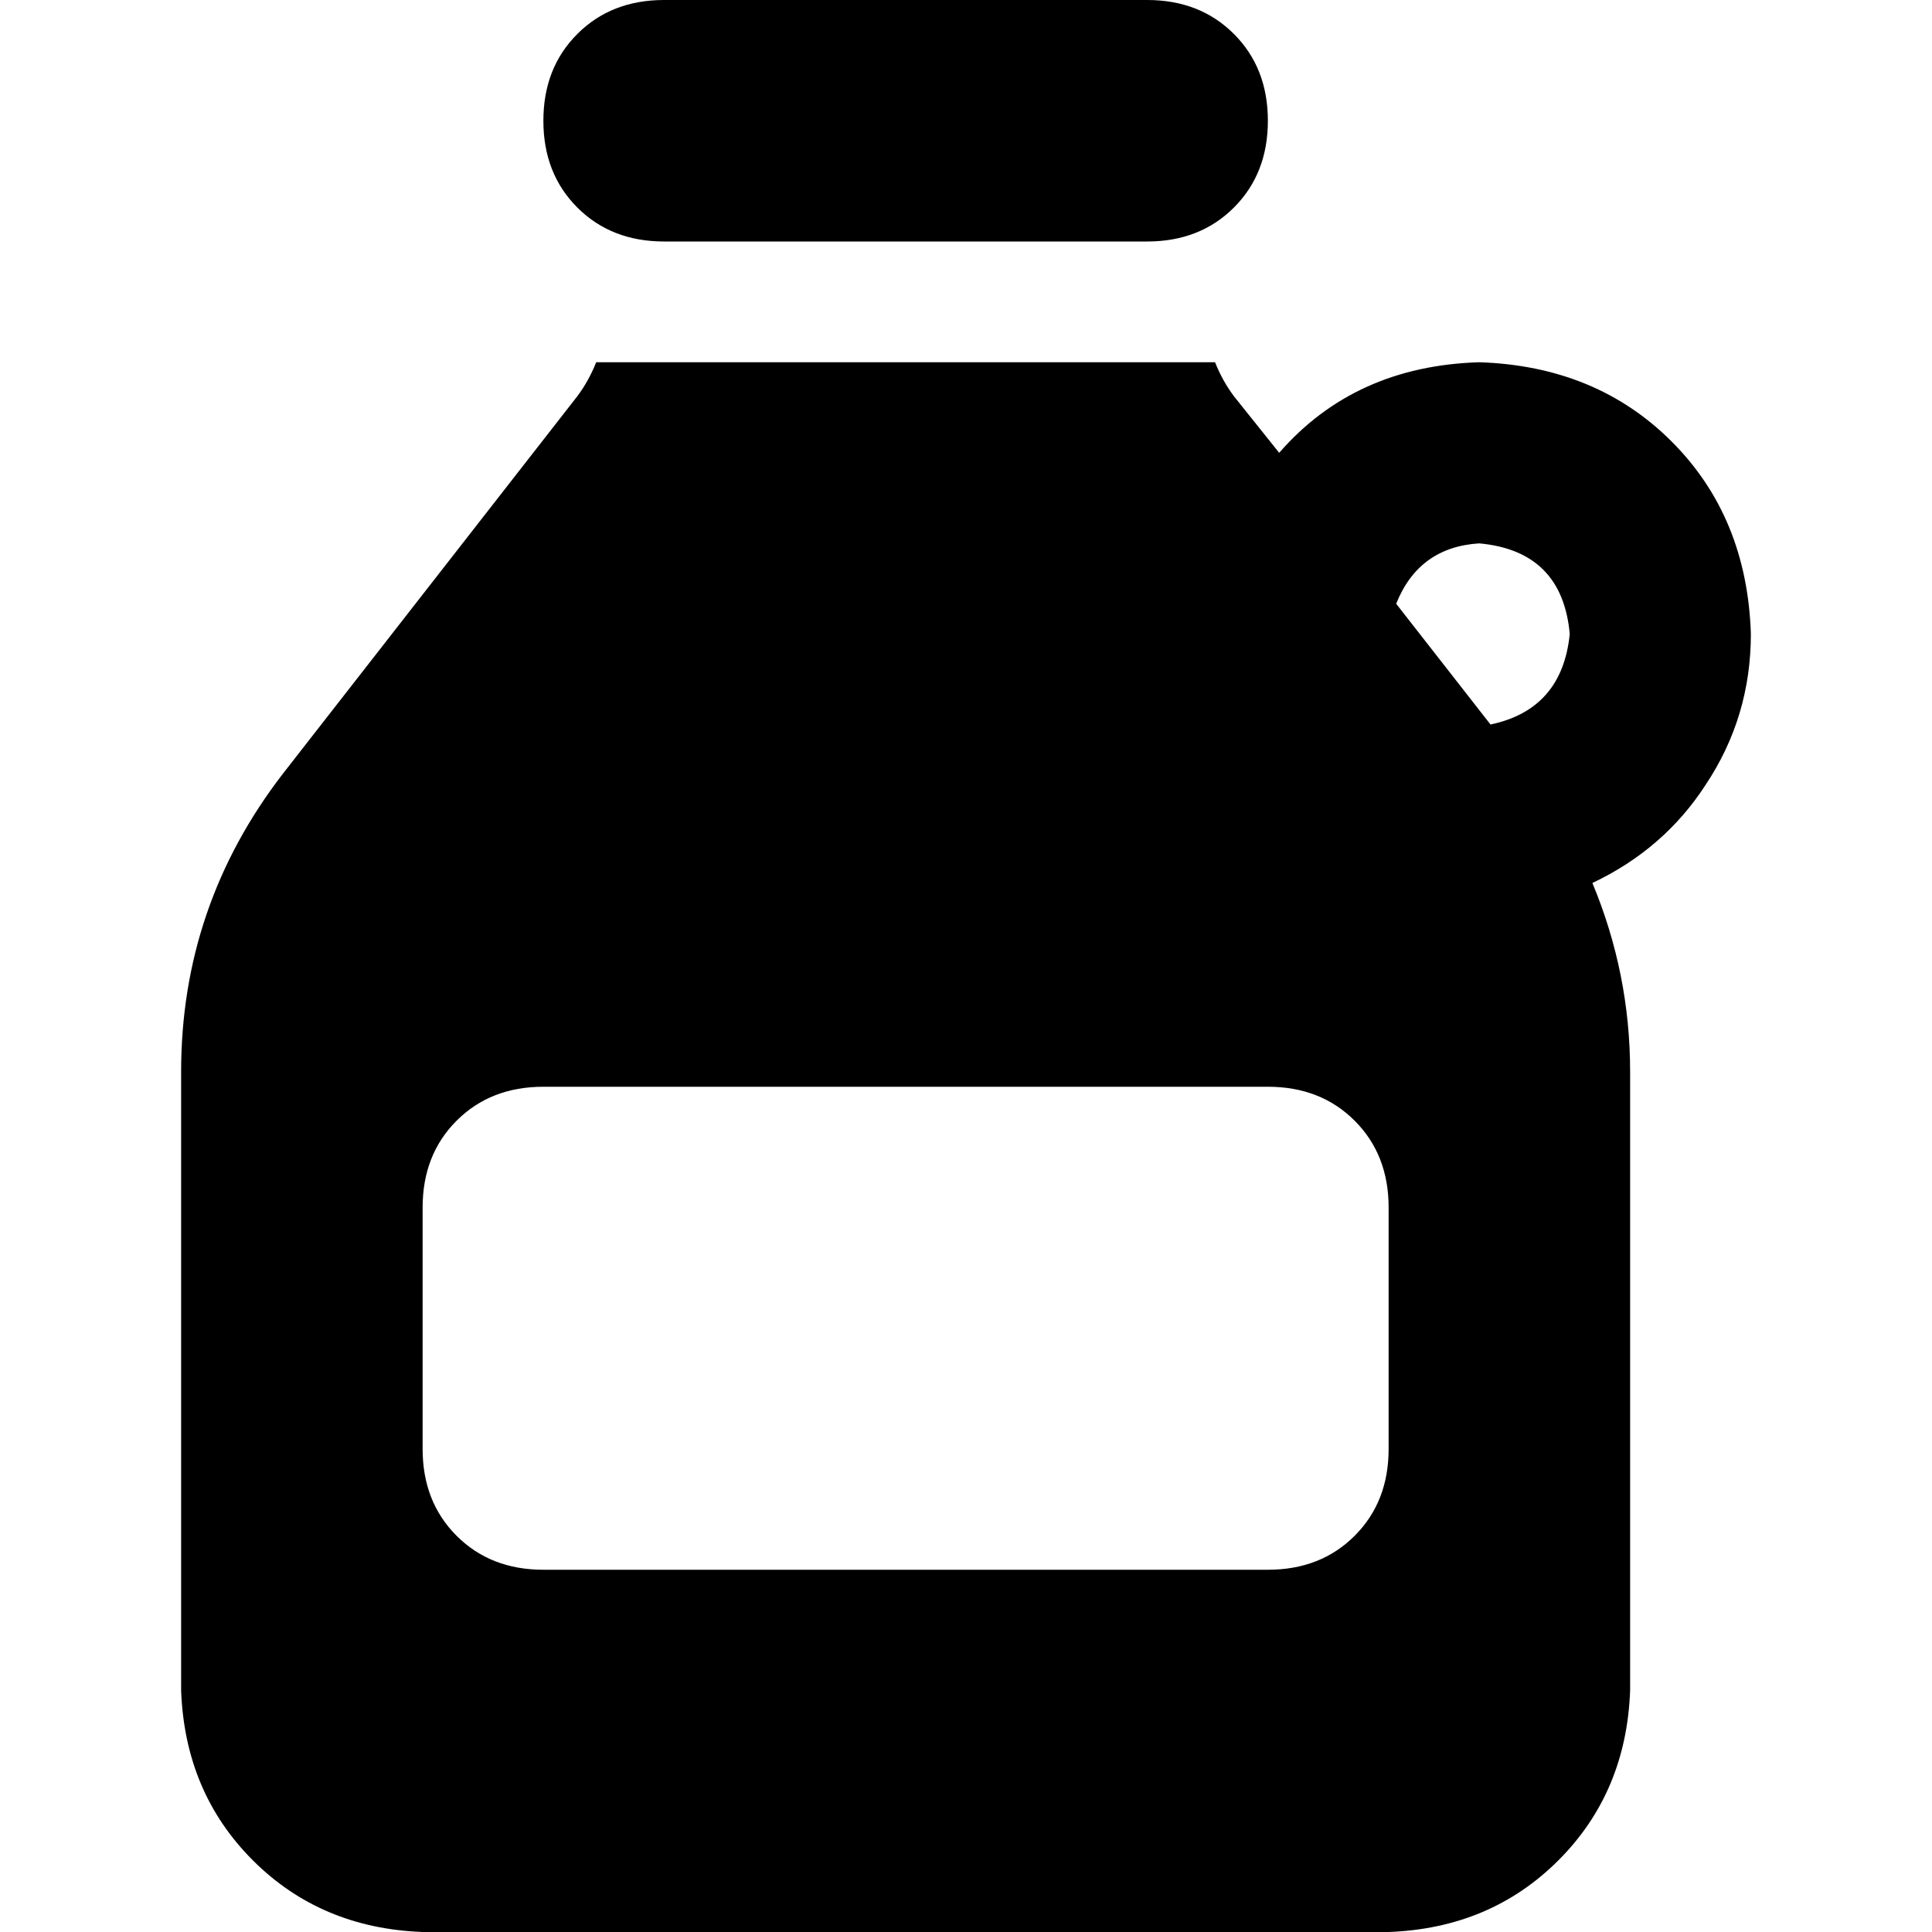 <svg xmlns="http://www.w3.org/2000/svg" viewBox="0 0 512 512">
  <path d="M 176 0 L 304 0 L 176 0 L 304 0 Q 318 0 327 9 Q 336 18 336 32 Q 336 46 327 55 Q 318 64 304 64 L 176 64 L 176 64 Q 162 64 153 55 Q 144 46 144 32 Q 144 18 153 9 Q 162 0 176 0 L 176 0 Z M 416 168 Q 414 146 392 144 Q 376 145 370 160 L 395 192 L 395 192 Q 414 188 416 168 L 416 168 Z M 327 105 L 339 120 L 327 105 L 339 120 Q 359 97 392 96 Q 423 97 443 117 Q 463 137 464 168 Q 464 190 452 208 Q 441 225 422 234 Q 432 258 432 284 L 432 448 L 432 448 Q 431 475 413 493 Q 395 511 368 512 L 112 512 L 112 512 Q 85 511 67 493 Q 49 475 48 448 L 48 284 L 48 284 Q 48 240 75 205 L 153 105 L 153 105 Q 156 101 158 96 L 322 96 L 322 96 Q 324 101 327 105 L 327 105 Z M 144 288 Q 130 288 121 297 L 121 297 L 121 297 Q 112 306 112 320 L 112 384 L 112 384 Q 112 398 121 407 Q 130 416 144 416 L 336 416 L 336 416 Q 350 416 359 407 Q 368 398 368 384 L 368 320 L 368 320 Q 368 306 359 297 Q 350 288 336 288 L 144 288 L 144 288 Z" />
</svg>